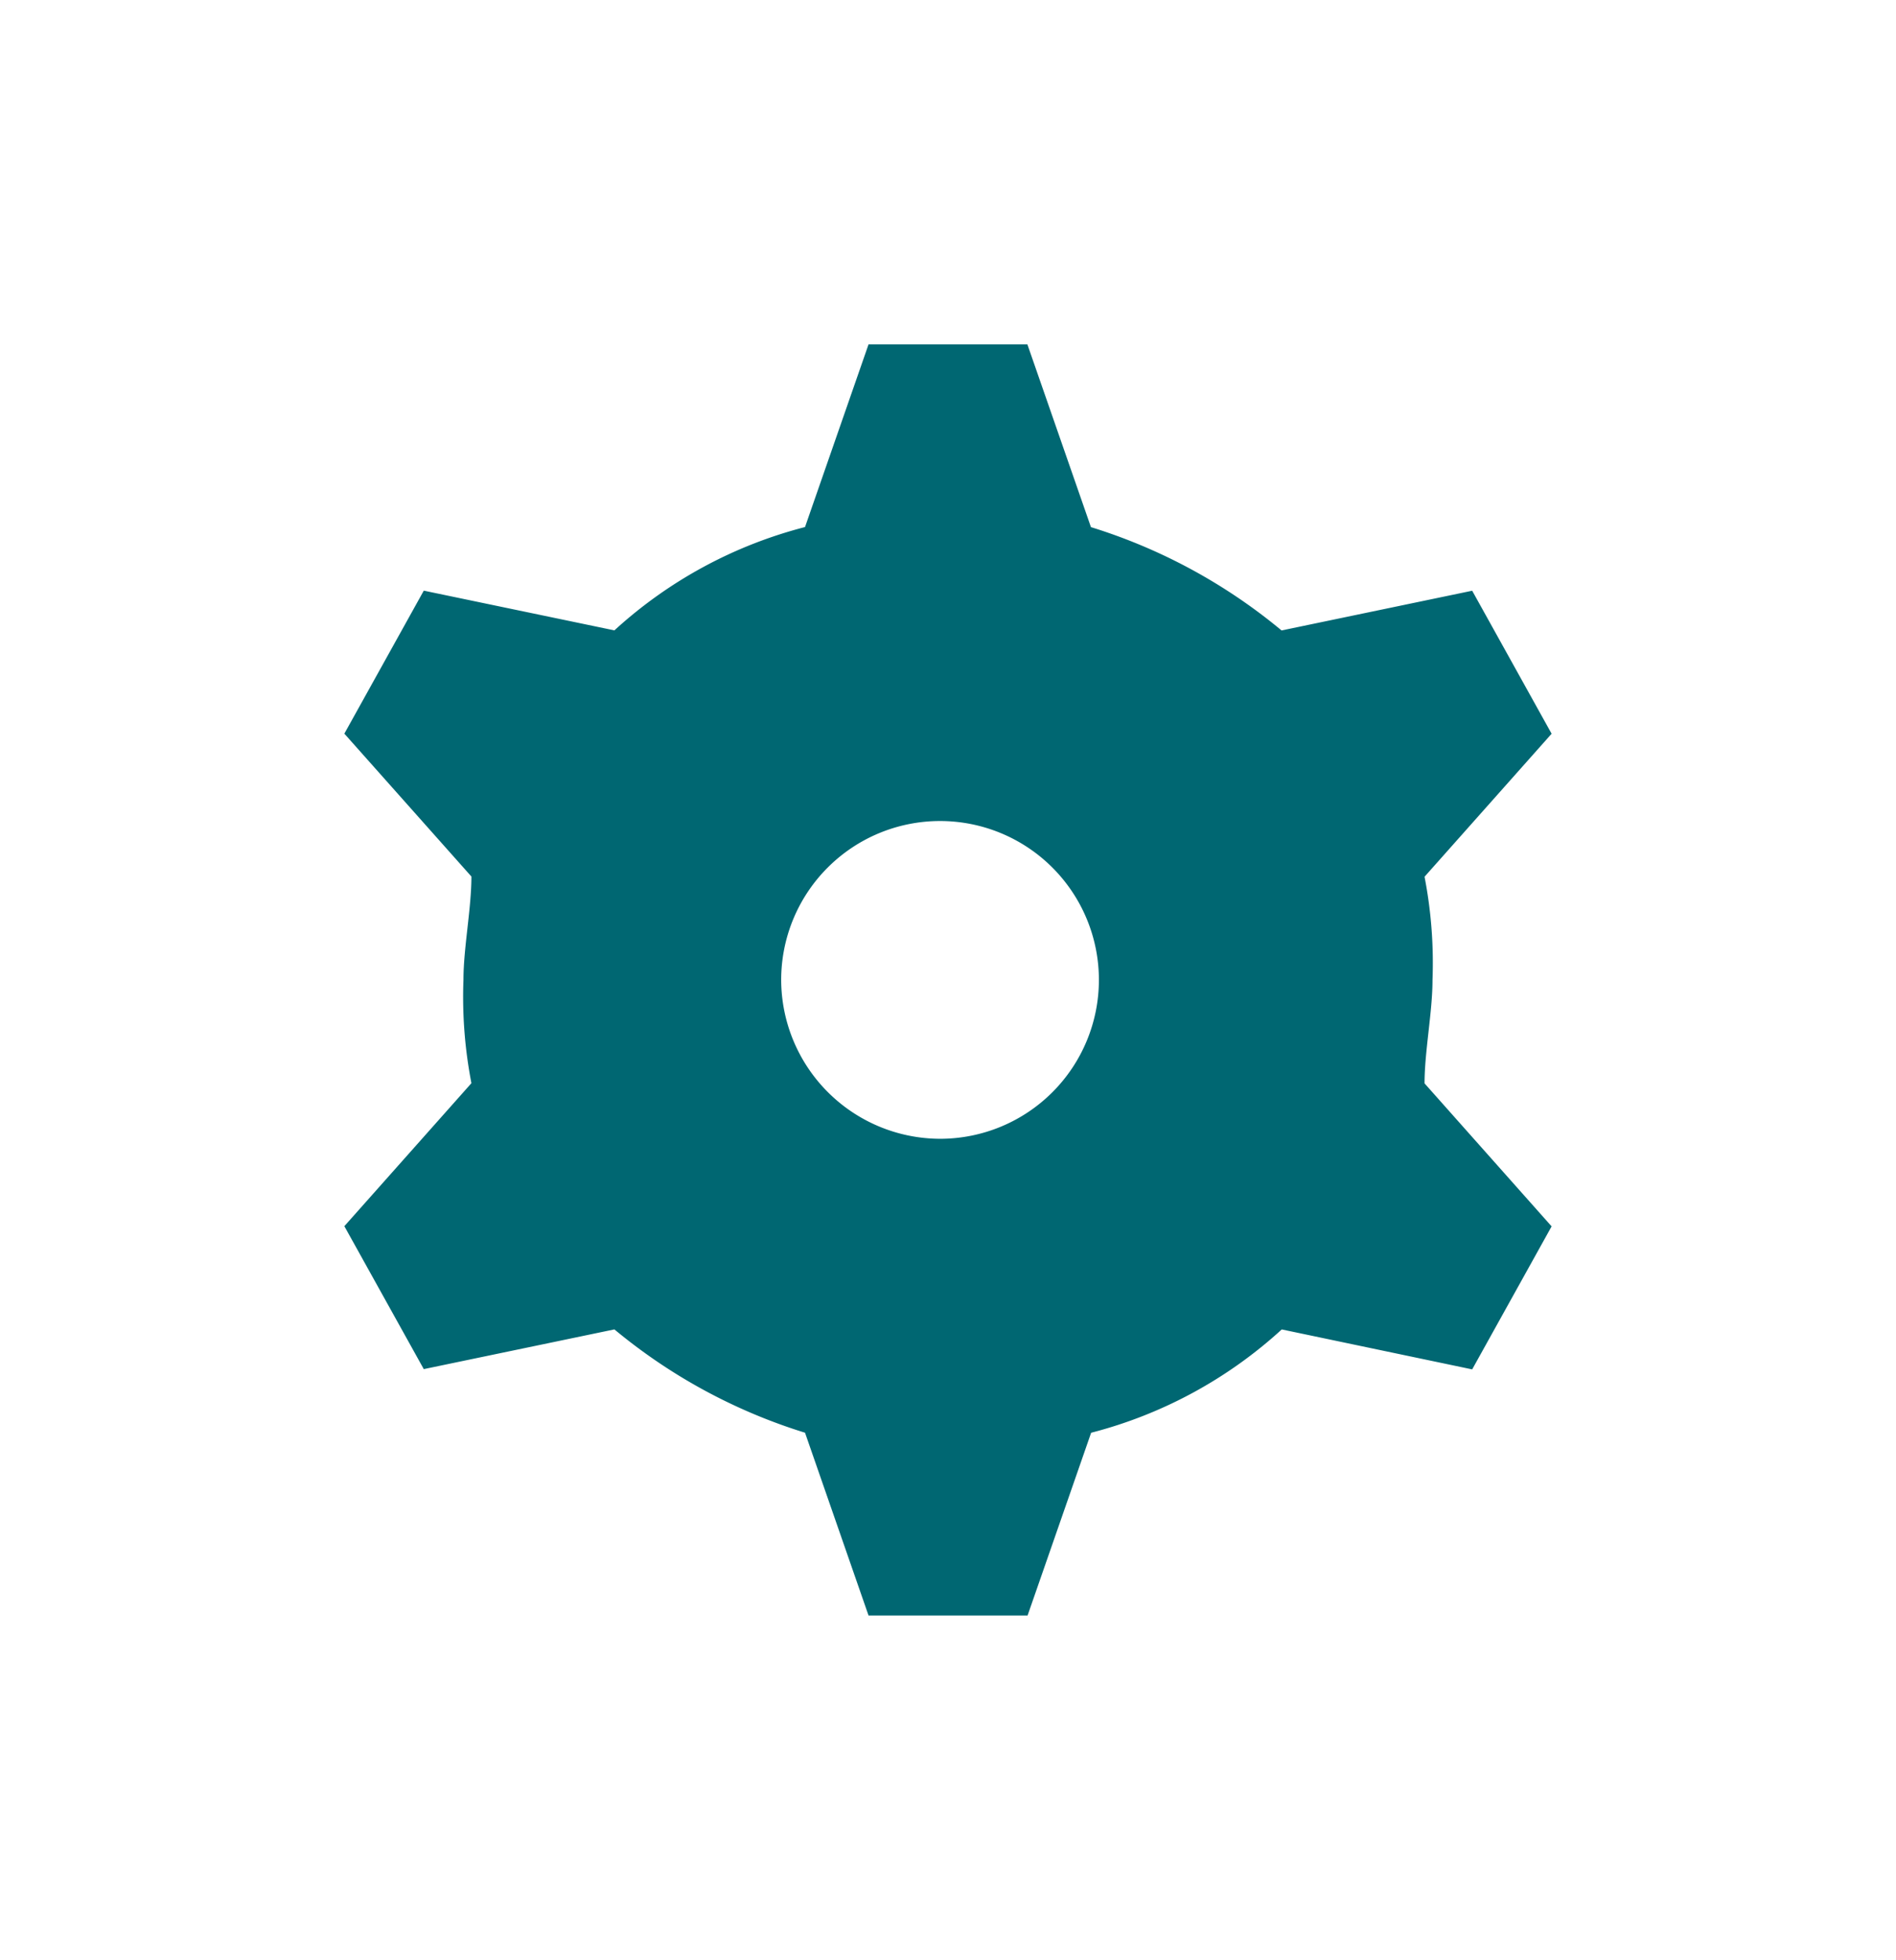 <svg xmlns="http://www.w3.org/2000/svg" xmlns:xlink="http://www.w3.org/1999/xlink" viewBox="0 0 49.554 51.215">
  <defs>
    <style>
      .cls-1 {
        fill: #006772;
        fill-rule: evenodd;
      }

      .cls-2 {
        filter: url(#Path_104);
      }
    </style>
    <filter id="Path_104" x="0" y="0" width="49.554" height="51.215" filterUnits="userSpaceOnUse">
      <feOffset dy="3" input="SourceAlpha"/>
      <feGaussianBlur stdDeviation="3" result="blur"/>
      <feFlood flood-opacity="0.2"/>
      <feComposite operator="in" in2="blur"/>
      <feComposite in="SourceGraphic"/>
    </filter>
  </defs>
  <g class="cls-2" transform="matrix(1, 0, 0, 1, 0, 0)">
    <path id="Path_104-2" data-name="Path 104" class="cls-1" d="M275.569,20.759a4.152,4.152,0,1,0-4.152-4.152A4.164,4.164,0,0,0,275.569,20.759ZM267.058,7.473a11.708,11.708,0,0,1,4.982-2.7L273.7,0h4.152l1.661,4.775a14.5,14.5,0,0,1,4.982,2.7l4.982-1.038,2.076,3.737-3.321,3.737a11.837,11.837,0,0,1,.208,2.7c0,.83-.208,1.868-.208,2.7l3.321,3.737-2.076,3.737L284.5,25.741a11.707,11.707,0,0,1-4.982,2.7l-1.661,4.775H273.7L272.04,28.44a14.5,14.5,0,0,1-4.982-2.7l-4.982,1.038L260,23.043l3.321-3.737a11.834,11.834,0,0,1-.208-2.7c0-.83.208-1.868.208-2.7L260,10.172l2.076-3.737Z" transform="translate(-251 6)"/>
  </g>
</svg>
